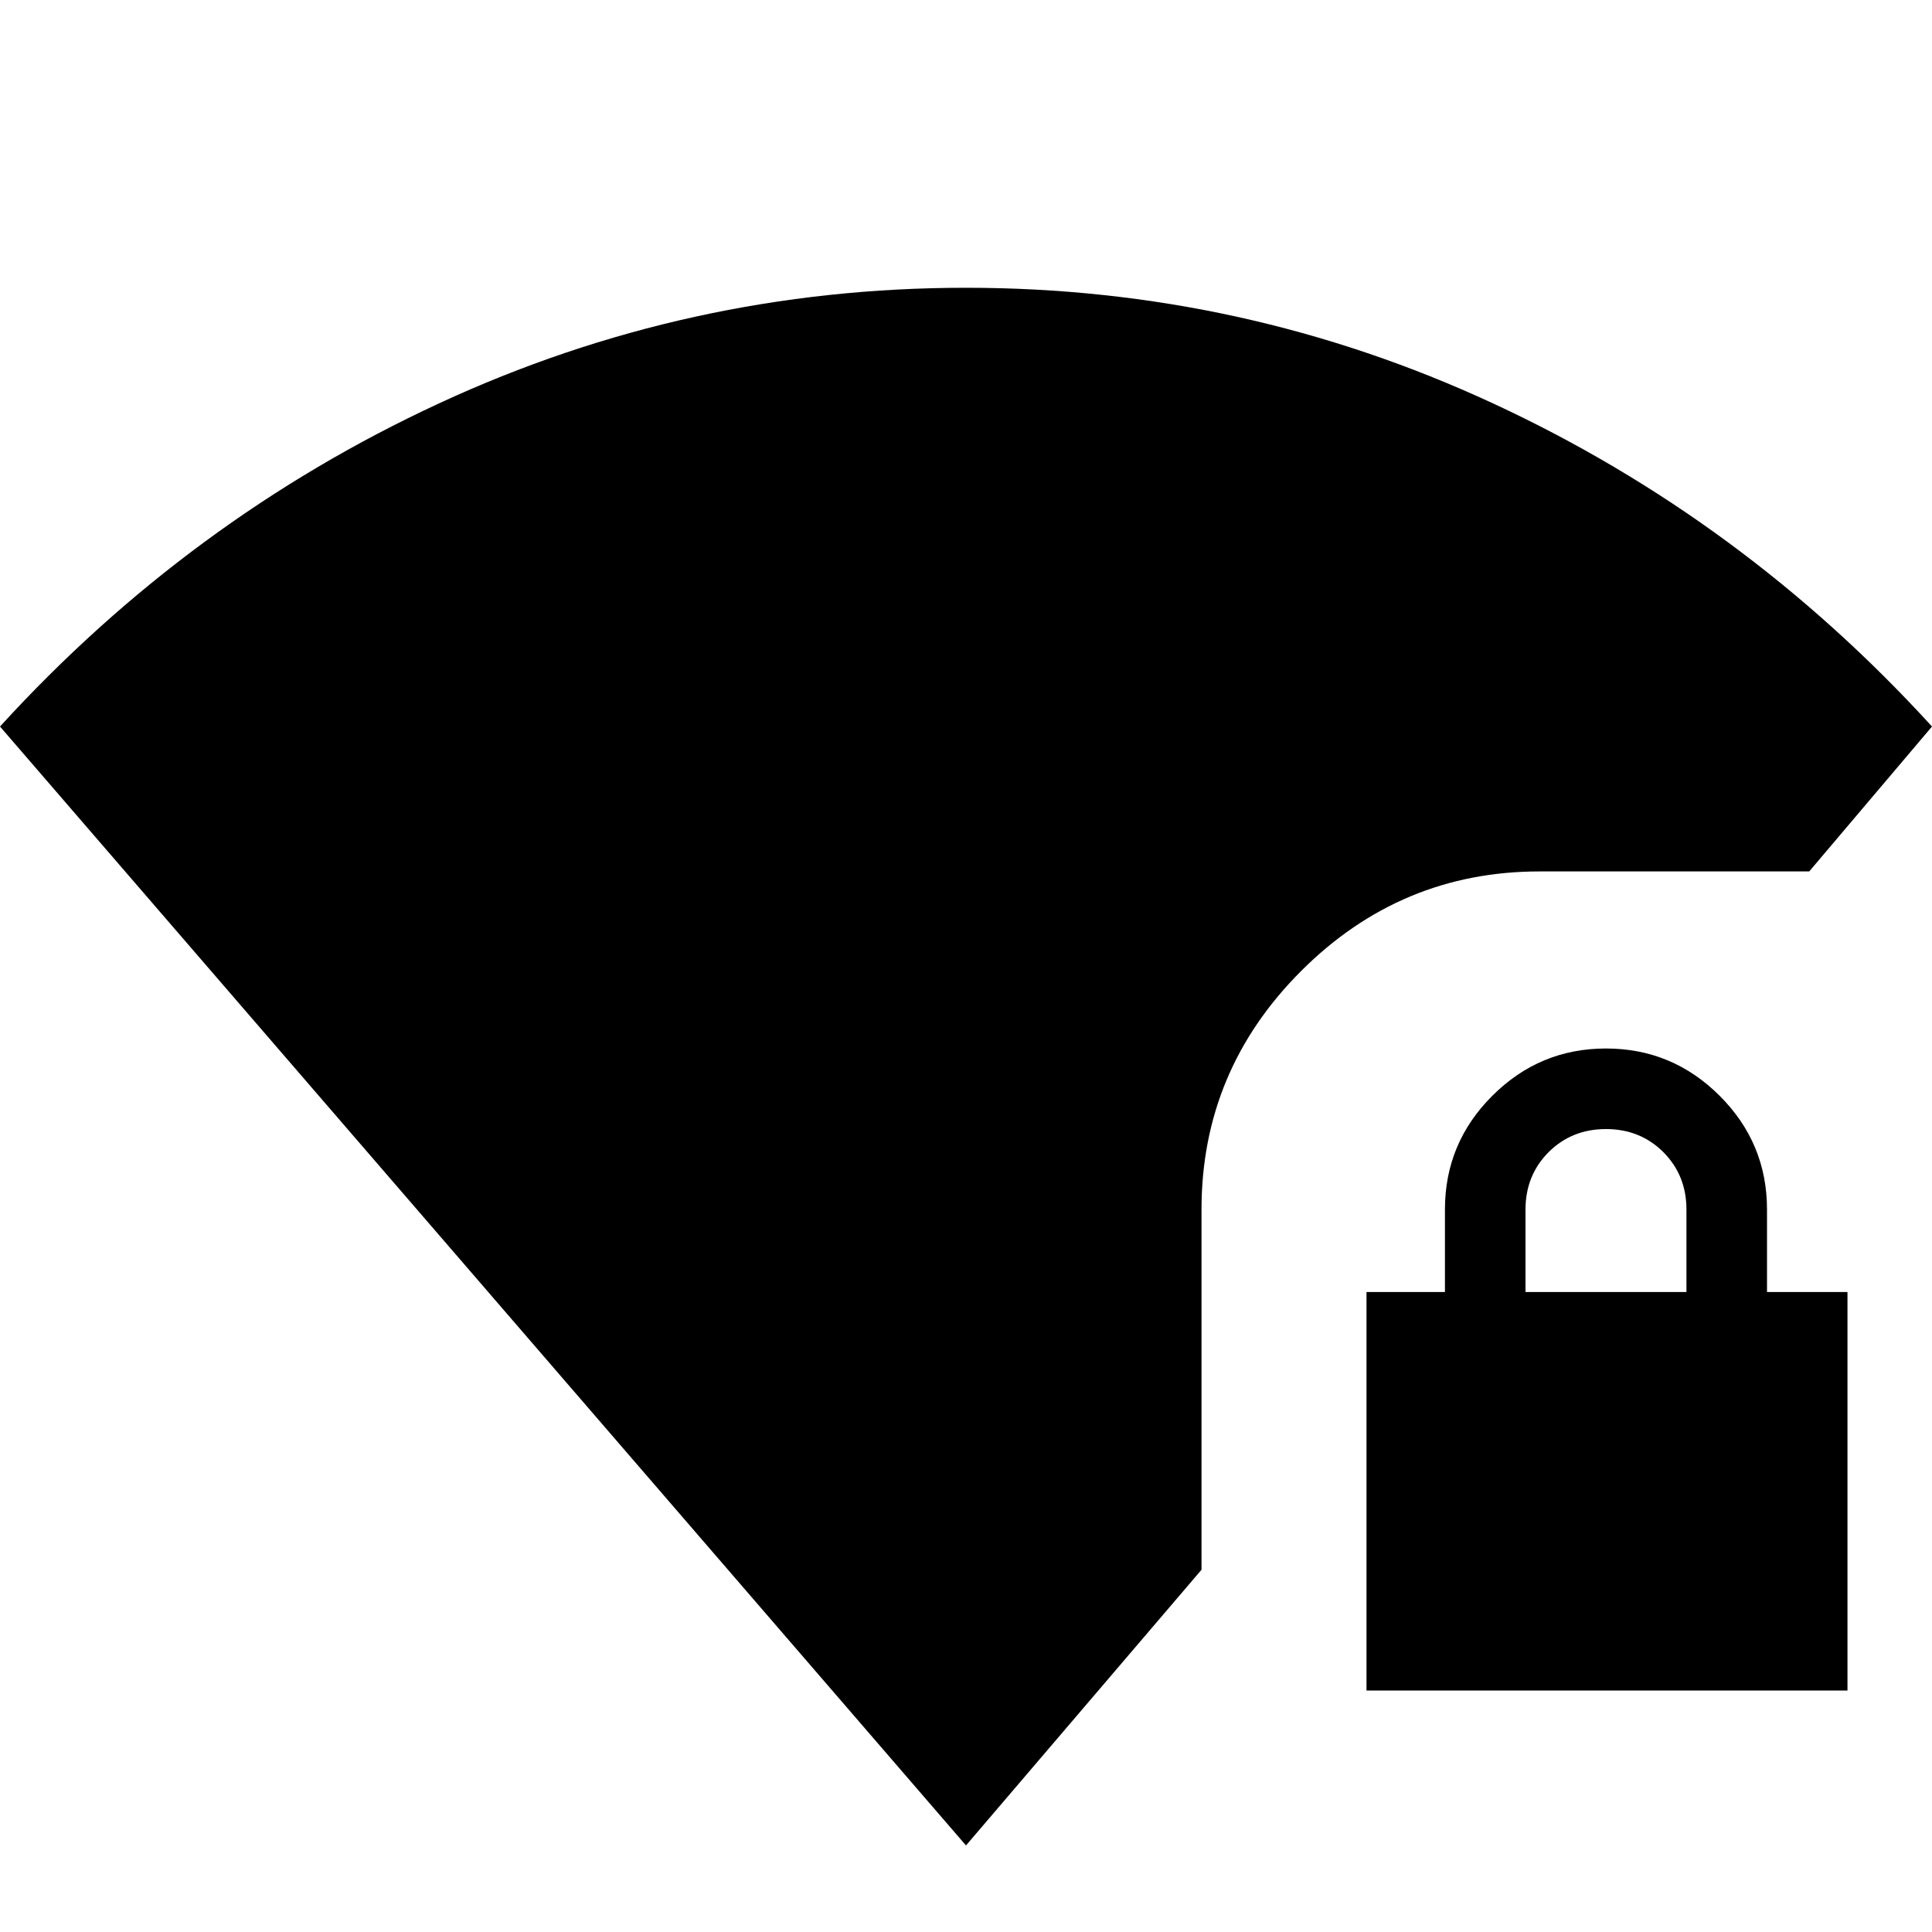 <svg xmlns="http://www.w3.org/2000/svg" height="20" width="20"><path d="M10 19.104 0 7.521q1.958-2.146 4.542-3.344Q7.125 2.979 10 2.979t5.458 1.198Q18.042 5.375 20 7.521l-1.271 1.5h-2.791q-1.438 0-2.469 1.031t-1.031 2.469v3.729Zm4.146-1.604v-4.125h.812v-.854q0-.688.49-1.177.49-.49 1.177-.49t1.177.49q.49.489.49 1.177v.854h.833V17.5Zm1.646-4.125h1.666v-.854q0-.354-.239-.594-.24-.239-.594-.239t-.594.239q-.239.24-.239.594Z"/></svg>